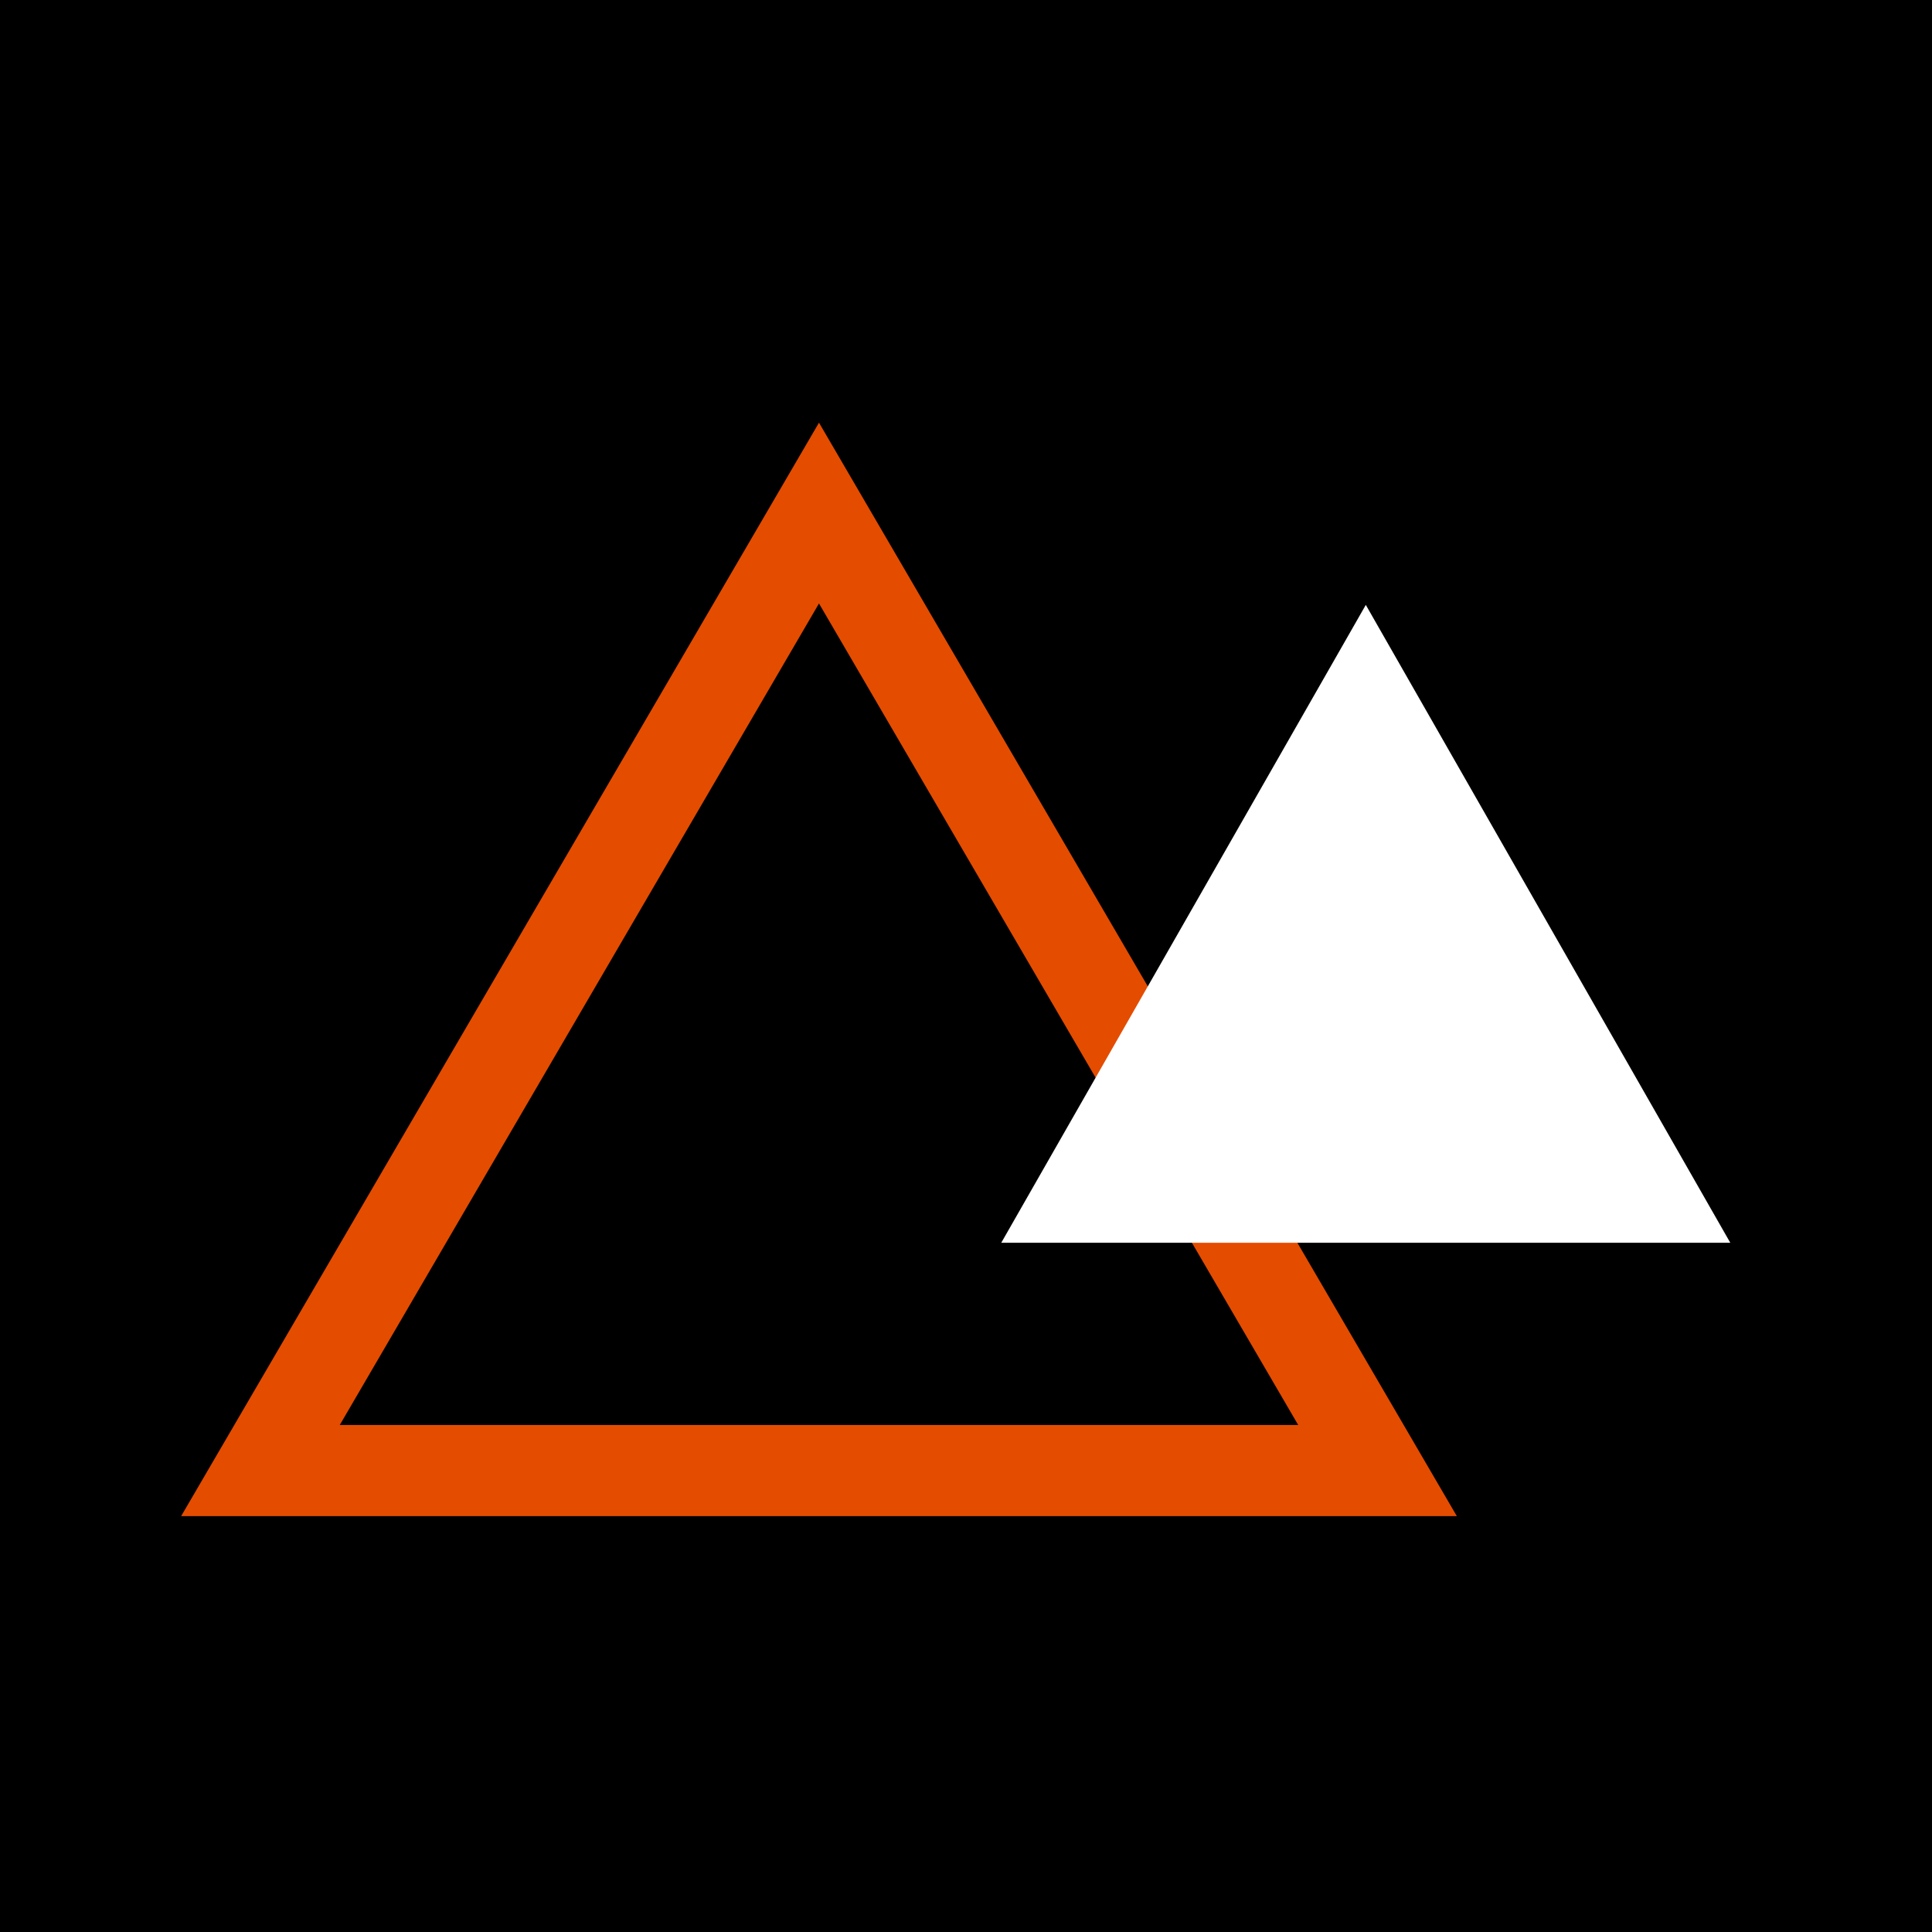 <svg width="32" height="32" viewBox="0 0 32 32" fill="none" xmlns="http://www.w3.org/2000/svg">
<rect width="32" height="32" fill="black"/>
<path d="M22.816 24.357H4.314L13.565 8.498L22.816 24.357Z" stroke="#E44C00" stroke-width="1.509"/>
<path d="M22.622 10.019L28.659 20.584H16.584L22.622 10.019Z" fill="white"/>
</svg>
